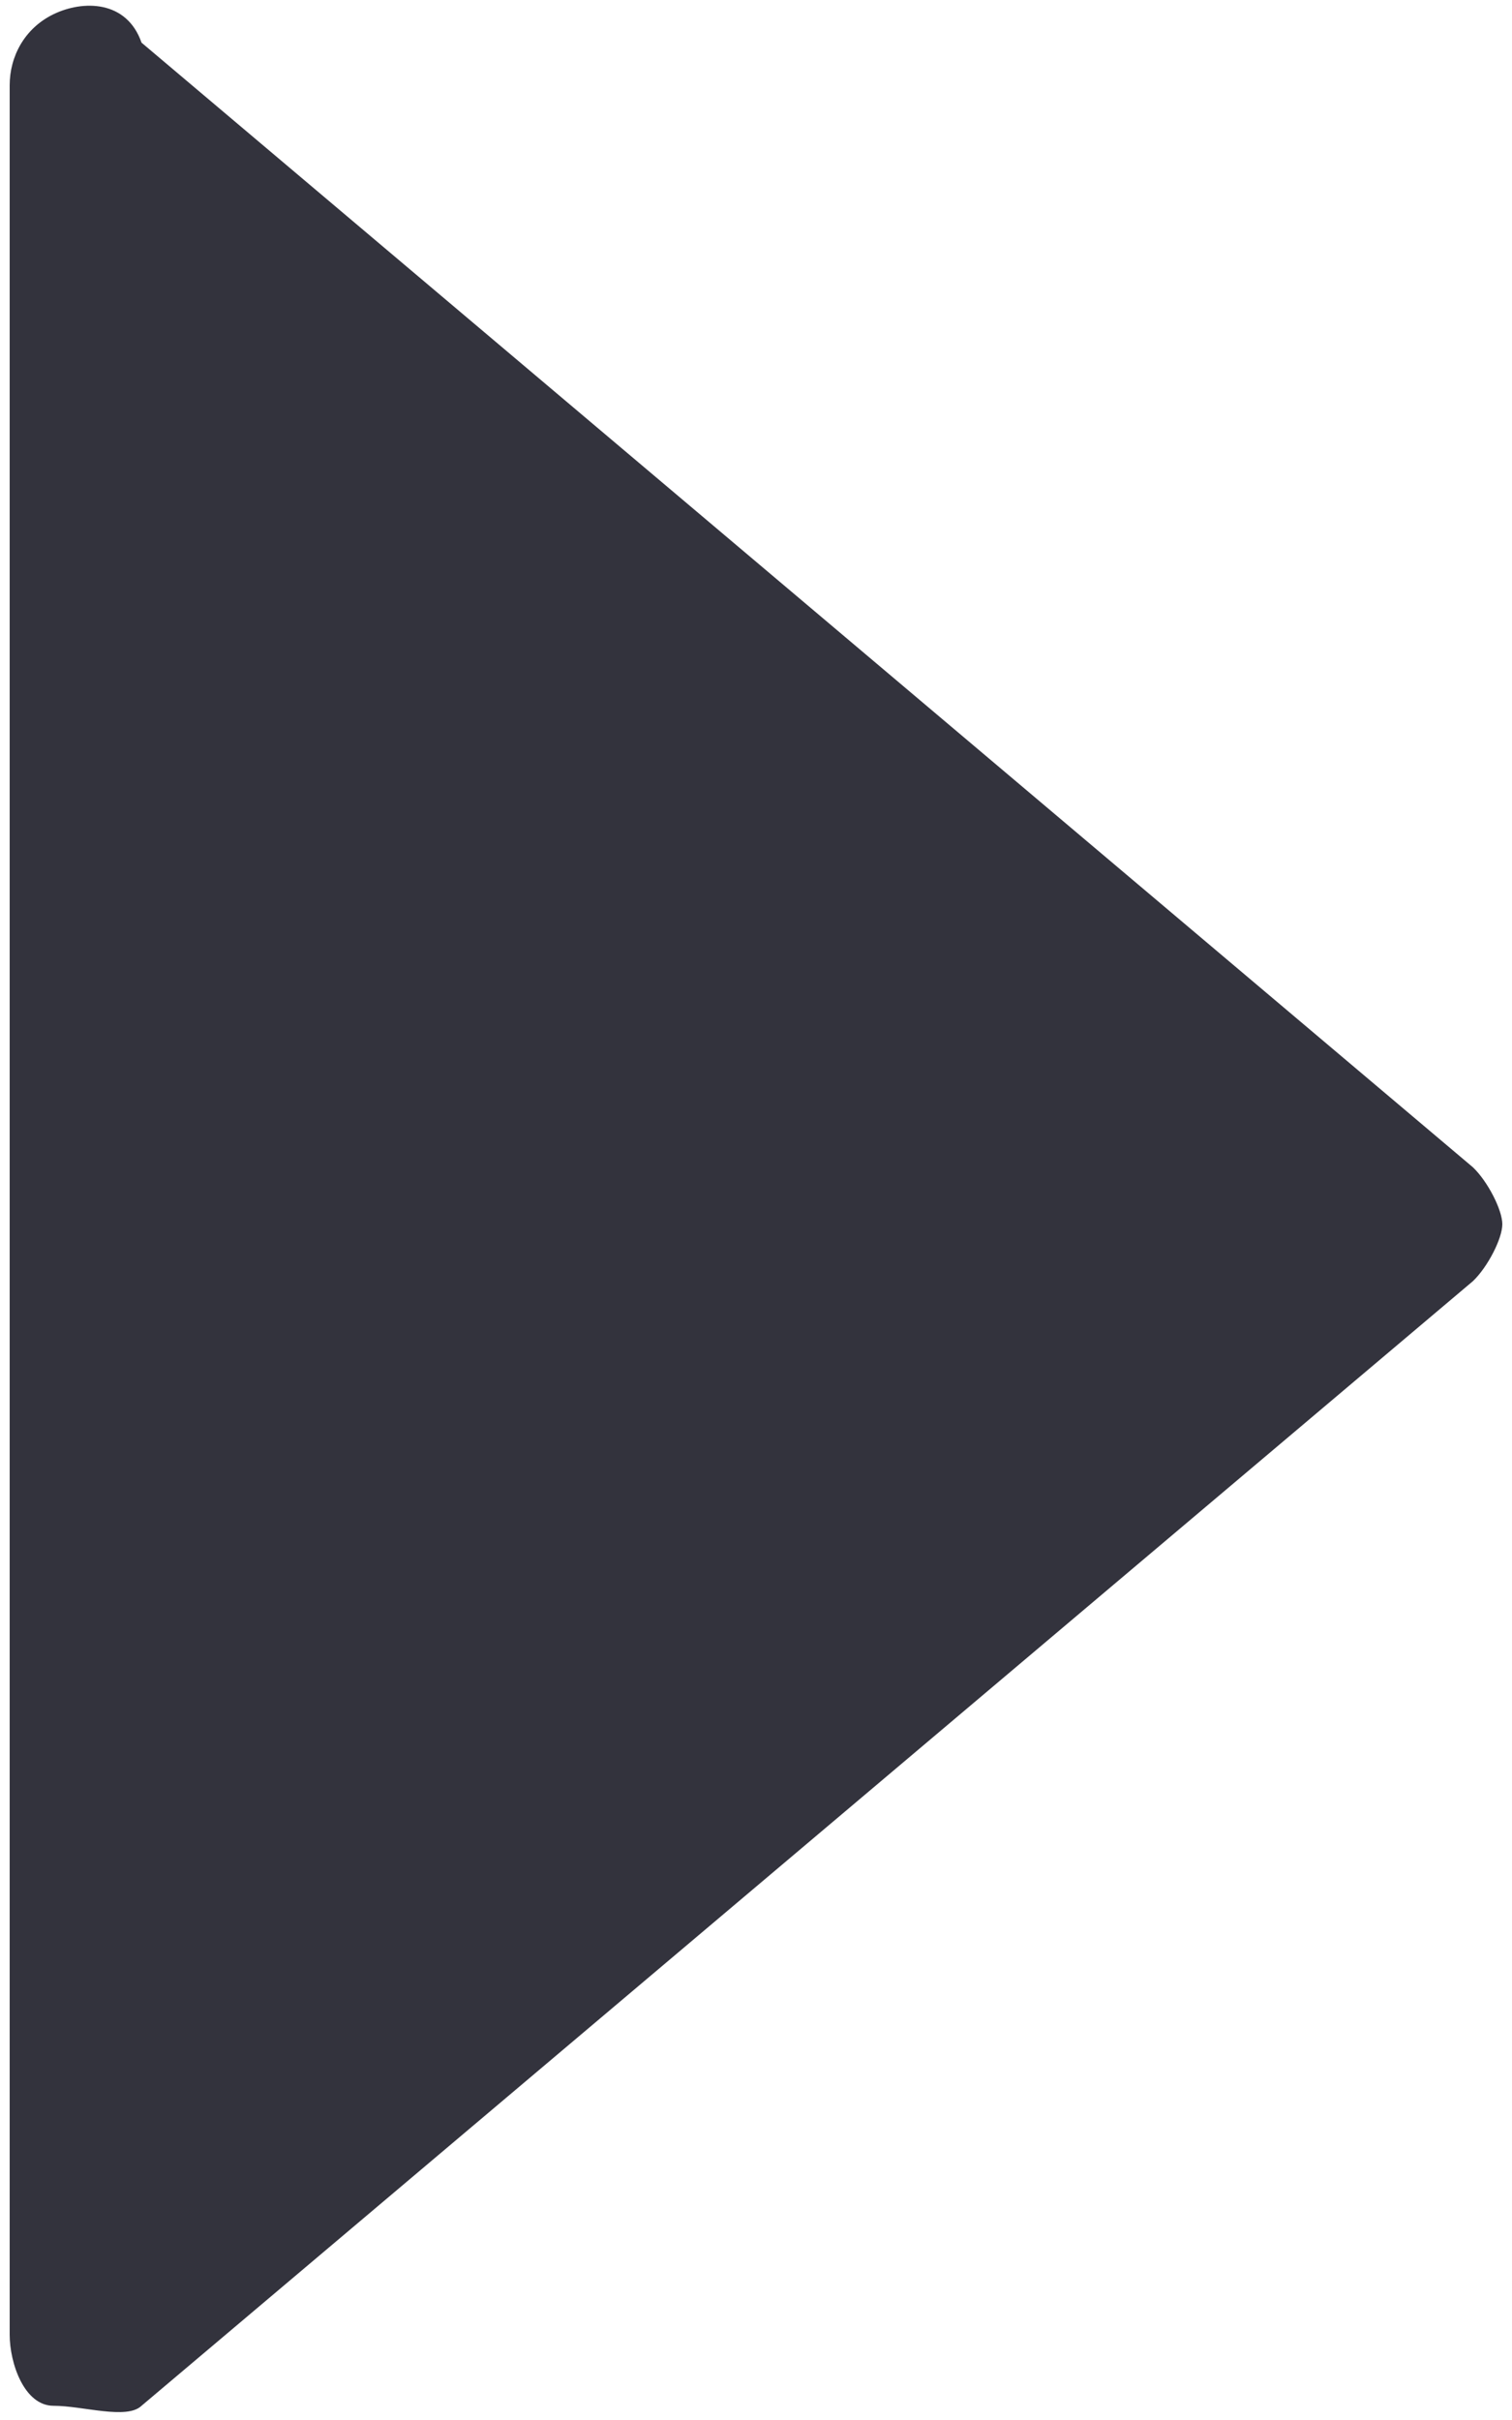 ﻿<?xml version="1.0" encoding="utf-8"?>
<svg version="1.1" xmlns:xlink="http://www.w3.org/1999/xlink" width="5px" height="8px" xmlns="http://www.w3.org/2000/svg">
  <g transform="matrix(1 0 0 1 -28 -30 )">
    <path d="M 0.468 0.141  C 0.419 -0  0.274 -0  0.177 0.047  C 0.08 0.094  0.032 0.188  0.032 0.282  L 0.032 7.718  C 0.032 7.812  0.08 7.953  0.177 7.953  C 0.274 7.953  0.419 8  0.468 7.953  L 4.871 4.235  C 4.92 4.188  4.968 4.094  4.968 4.047  C 4.968 4  4.92 3.906  4.871 3.859  L 0.468 0.141  Z " fill-rule="nonzero" fill="#33333d" stroke="none" transform="matrix(1 0 0 1 28 30 )" />
  </g>
</svg>